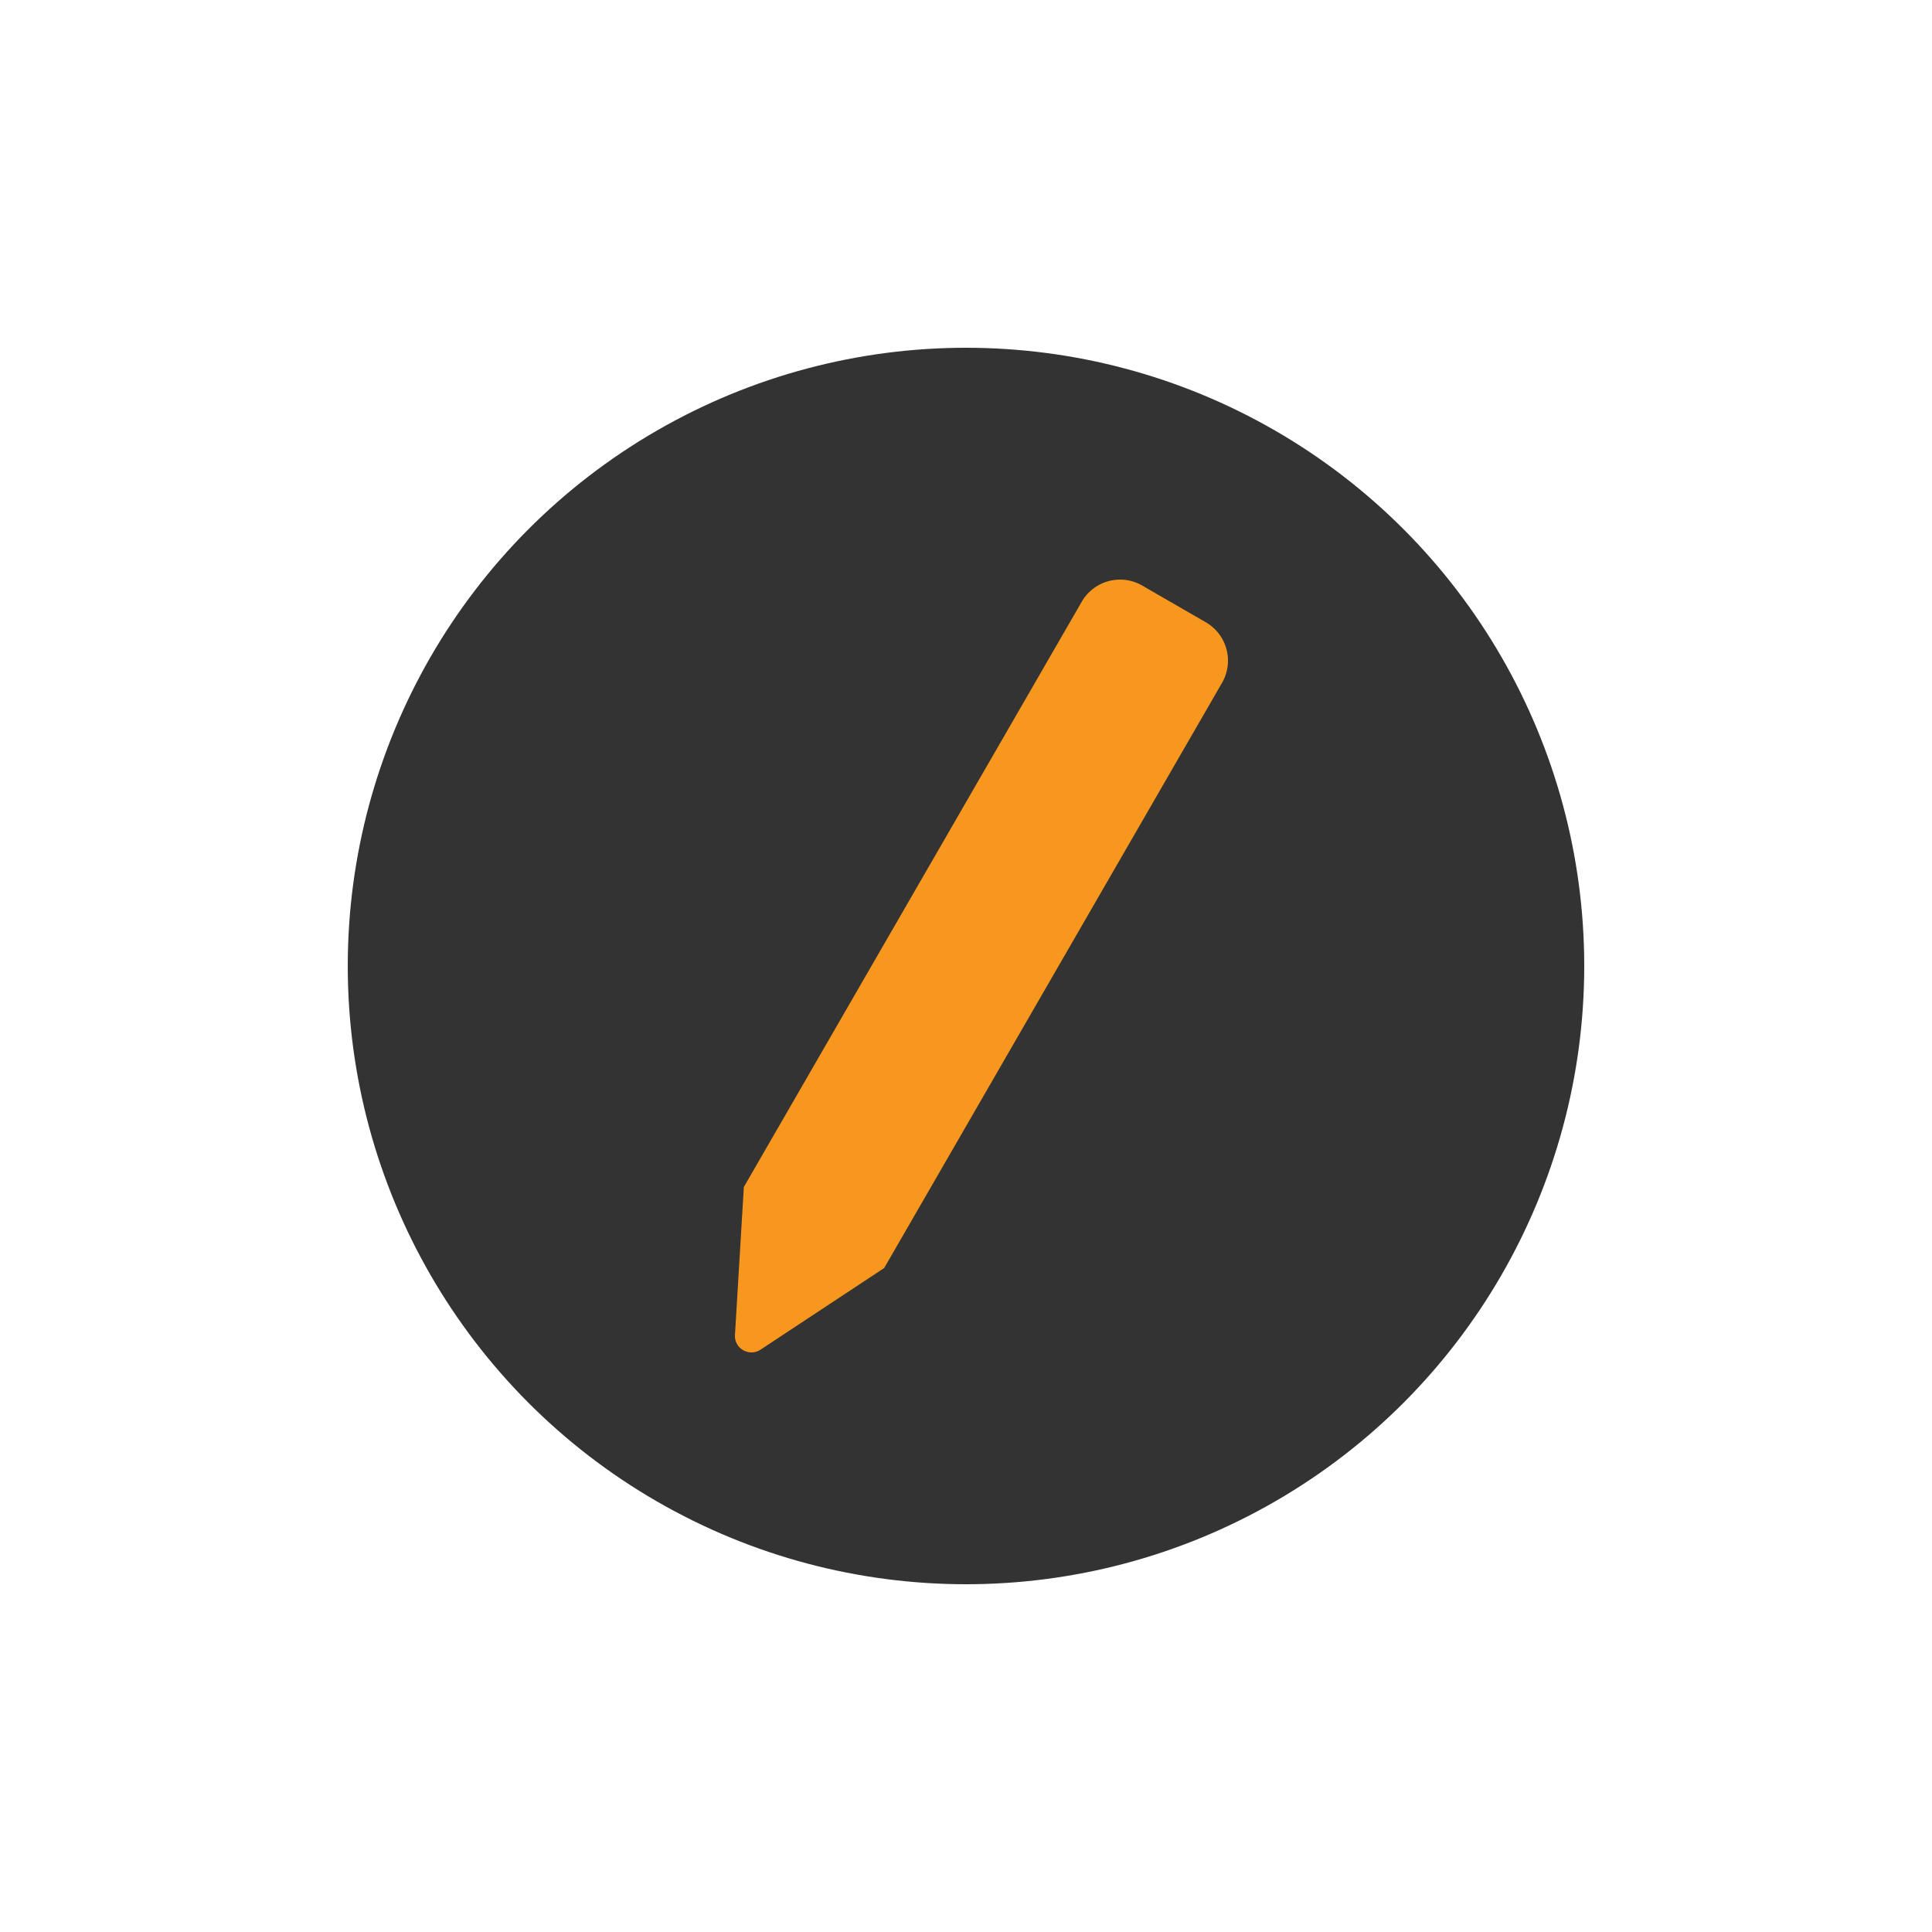 <?xml version="1.0" encoding="utf-8"?><svg xml:space="preserve" viewBox="0 0 100 100" y="0" x="0" xmlns="http://www.w3.org/2000/svg" id="圖層_1" version="1.1" width="200px" height="200px" xmlns:xlink="http://www.w3.org/1999/xlink" style="width:100%;height:100%;background-size:initial;background-repeat-y:initial;background-repeat-x:initial;background-position-y:initial;background-position-x:initial;background-origin:initial;background-color:initial;background-clip:initial;background-attachment:initial;animation-play-state:paused" ><g class="ldl-scale" style="transform-origin:50% 50%;transform:rotate(0deg) scale(0.8, 0.8);animation-play-state:paused" ><circle fill="#333" r="40" cy="50" cx="50" style="fill:rgb(51, 51, 51);animation-play-state:paused" ></circle>
<path fill="#fff" d="M65.519 27.763l-4.12-2.379a2.863 2.863 0 0 0-3.911 1.048l-3.015 5.223-2.193 3.798-4.532 7.85-7.919 13.716-4.203 7.28-.351 5.85-.223 3.718c-.053.879.92 1.44 1.655.955l3.108-2.052 4.891-3.229 4.203-7.28 7.919-13.716 4.532-7.85 2.193-3.798 3.015-5.223a2.865 2.865 0 0 0-1.049-3.911z" style="fill:rgb(247, 151, 30);animation-play-state:paused" ></path>
</g><!-- generated by https://loading.io/ --></svg>